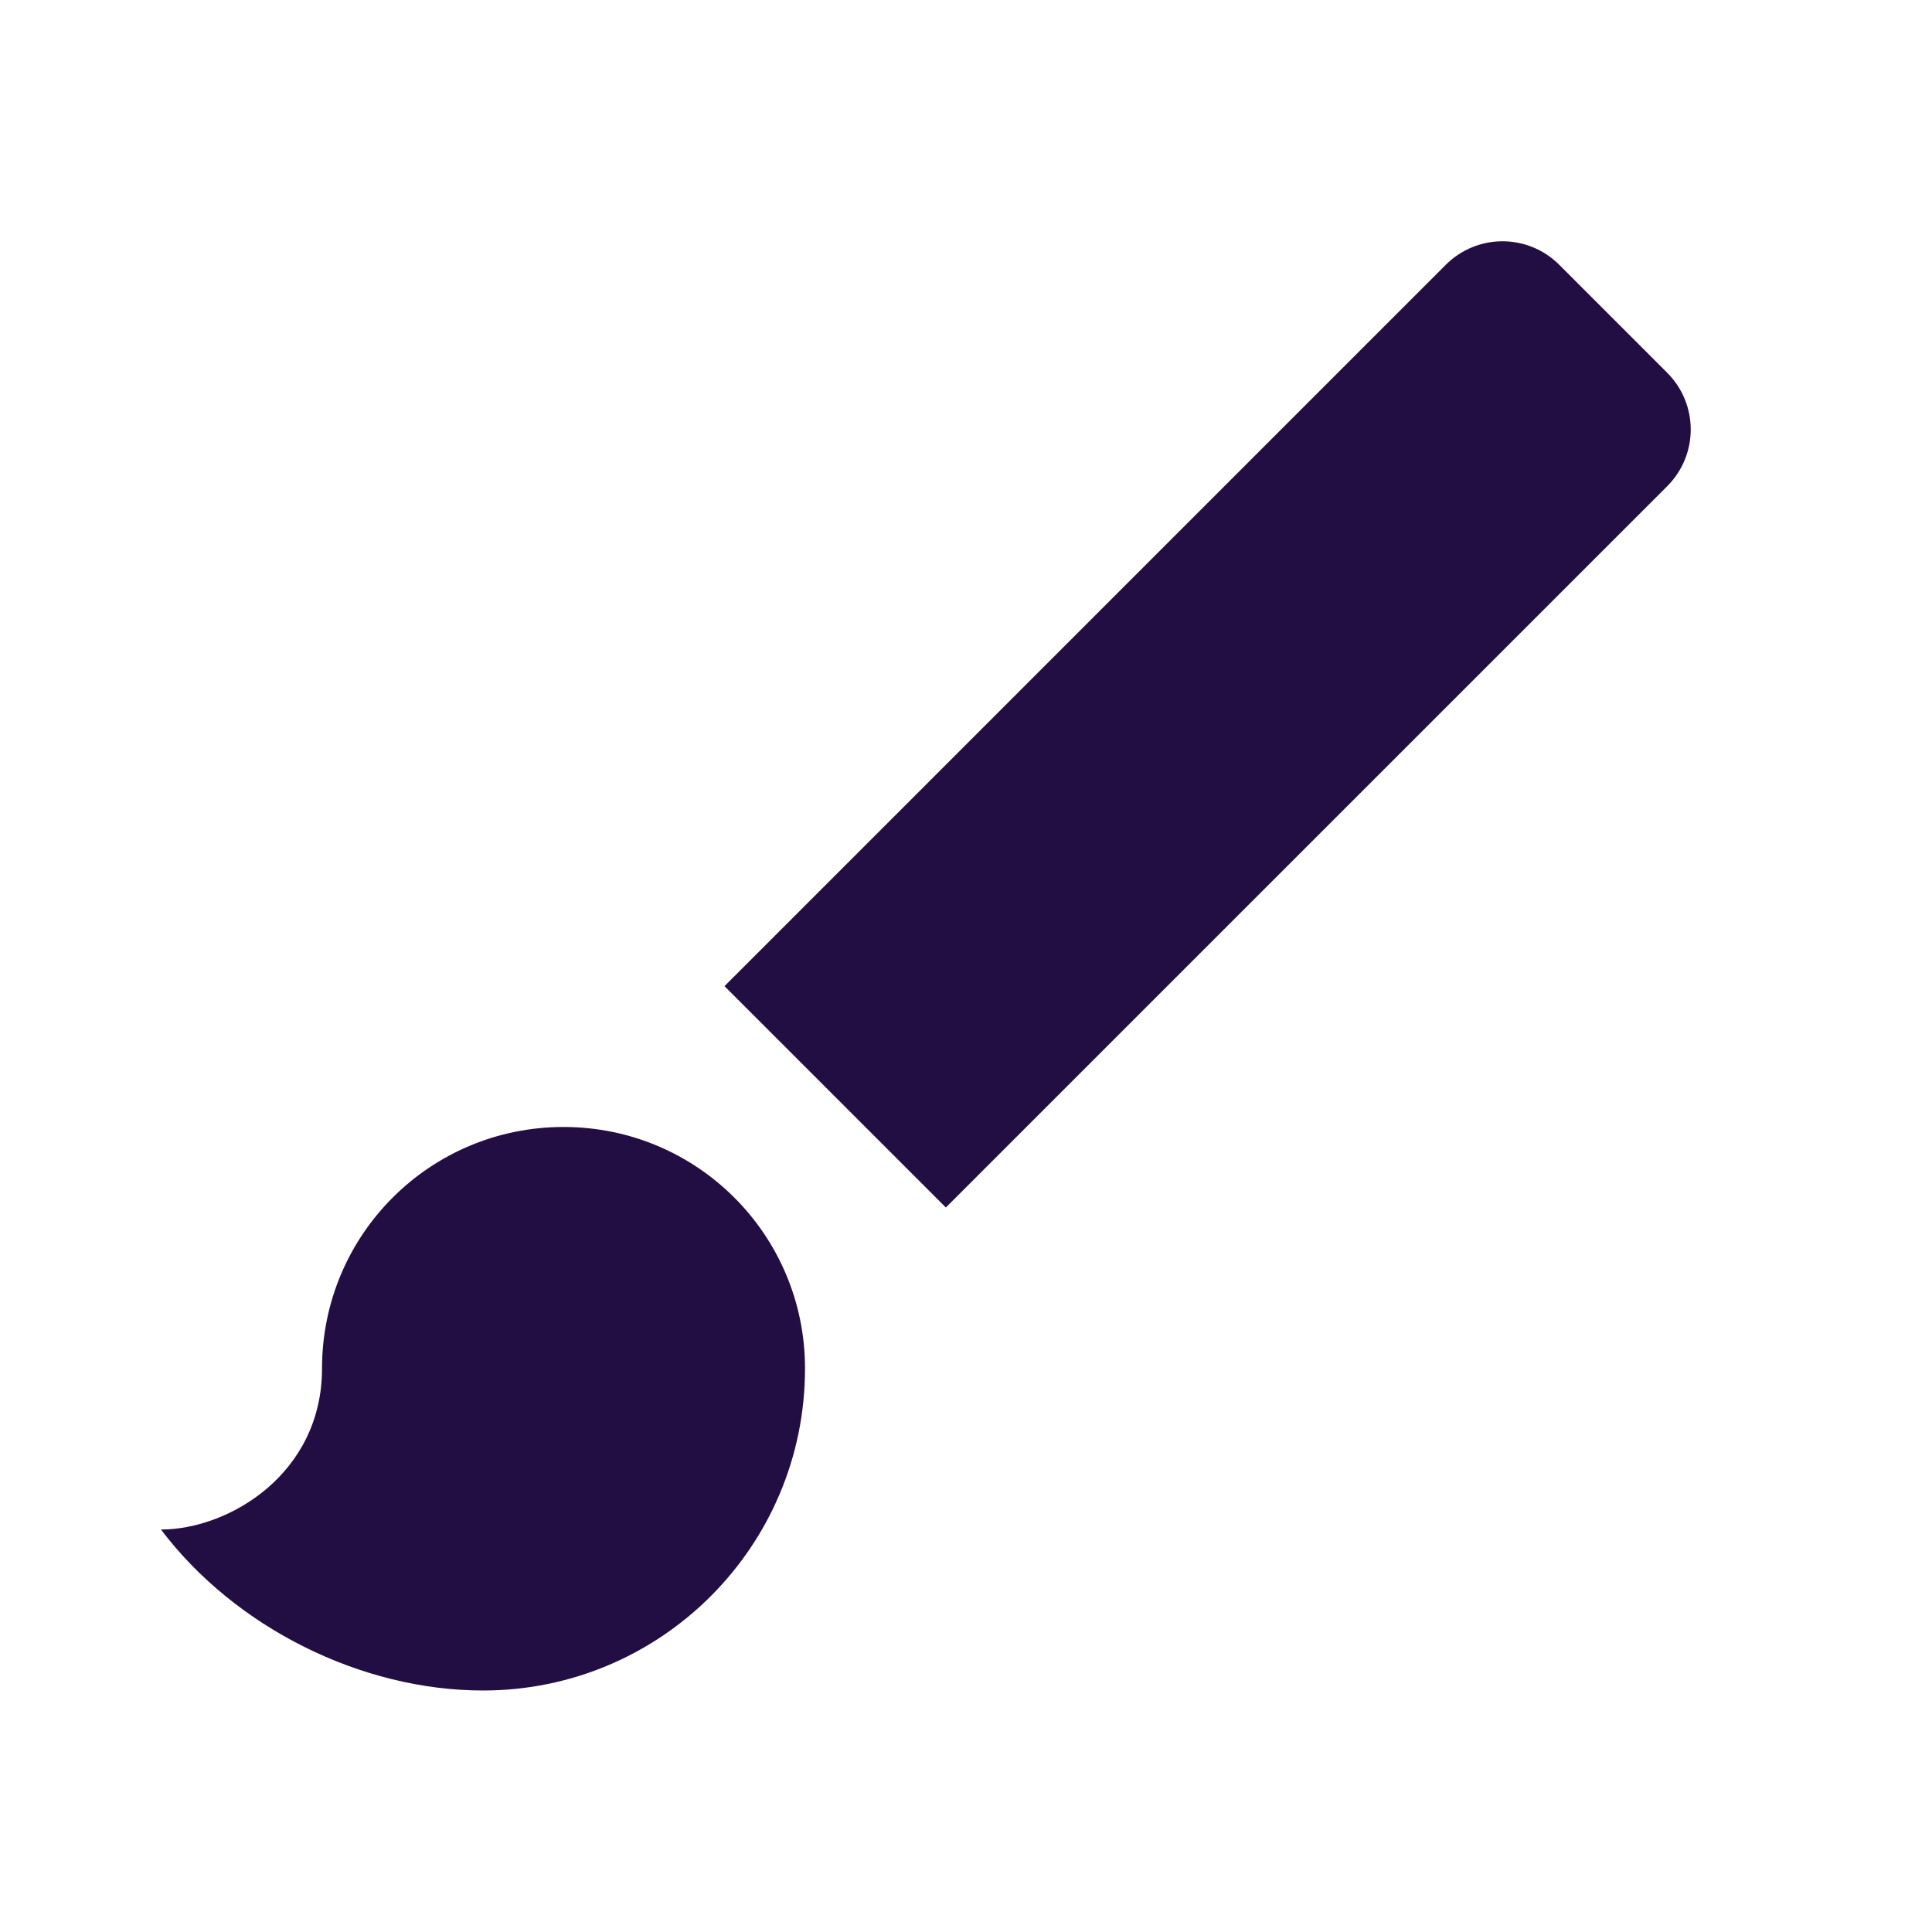 <svg width="28" height="28" viewBox="0 0 28 28" fill="none" xmlns="http://www.w3.org/2000/svg">
<g clip-path="url(#clip0_2_37)">
<path d="M8.167 16.333C6.23 16.333 4.667 17.897 4.667 19.833C4.667 21.362 3.313 22.167 2.333 22.167C3.407 23.59 5.238 24.5 7 24.5C9.578 24.5 11.667 22.412 11.667 19.833C11.667 17.897 10.103 16.333 8.167 16.333ZM24.162 5.402L22.598 3.838C22.143 3.383 21.408 3.383 20.953 3.838L10.5 14.292L13.708 17.5L24.162 7.047C24.617 6.592 24.617 5.857 24.162 5.402Z" fill="#220E42"/>
</g>
<defs>
<clipPath id="clip0_2_37">
<rect width="28" height="28" fill="white"/>
</clipPath>
</defs>
</svg>
